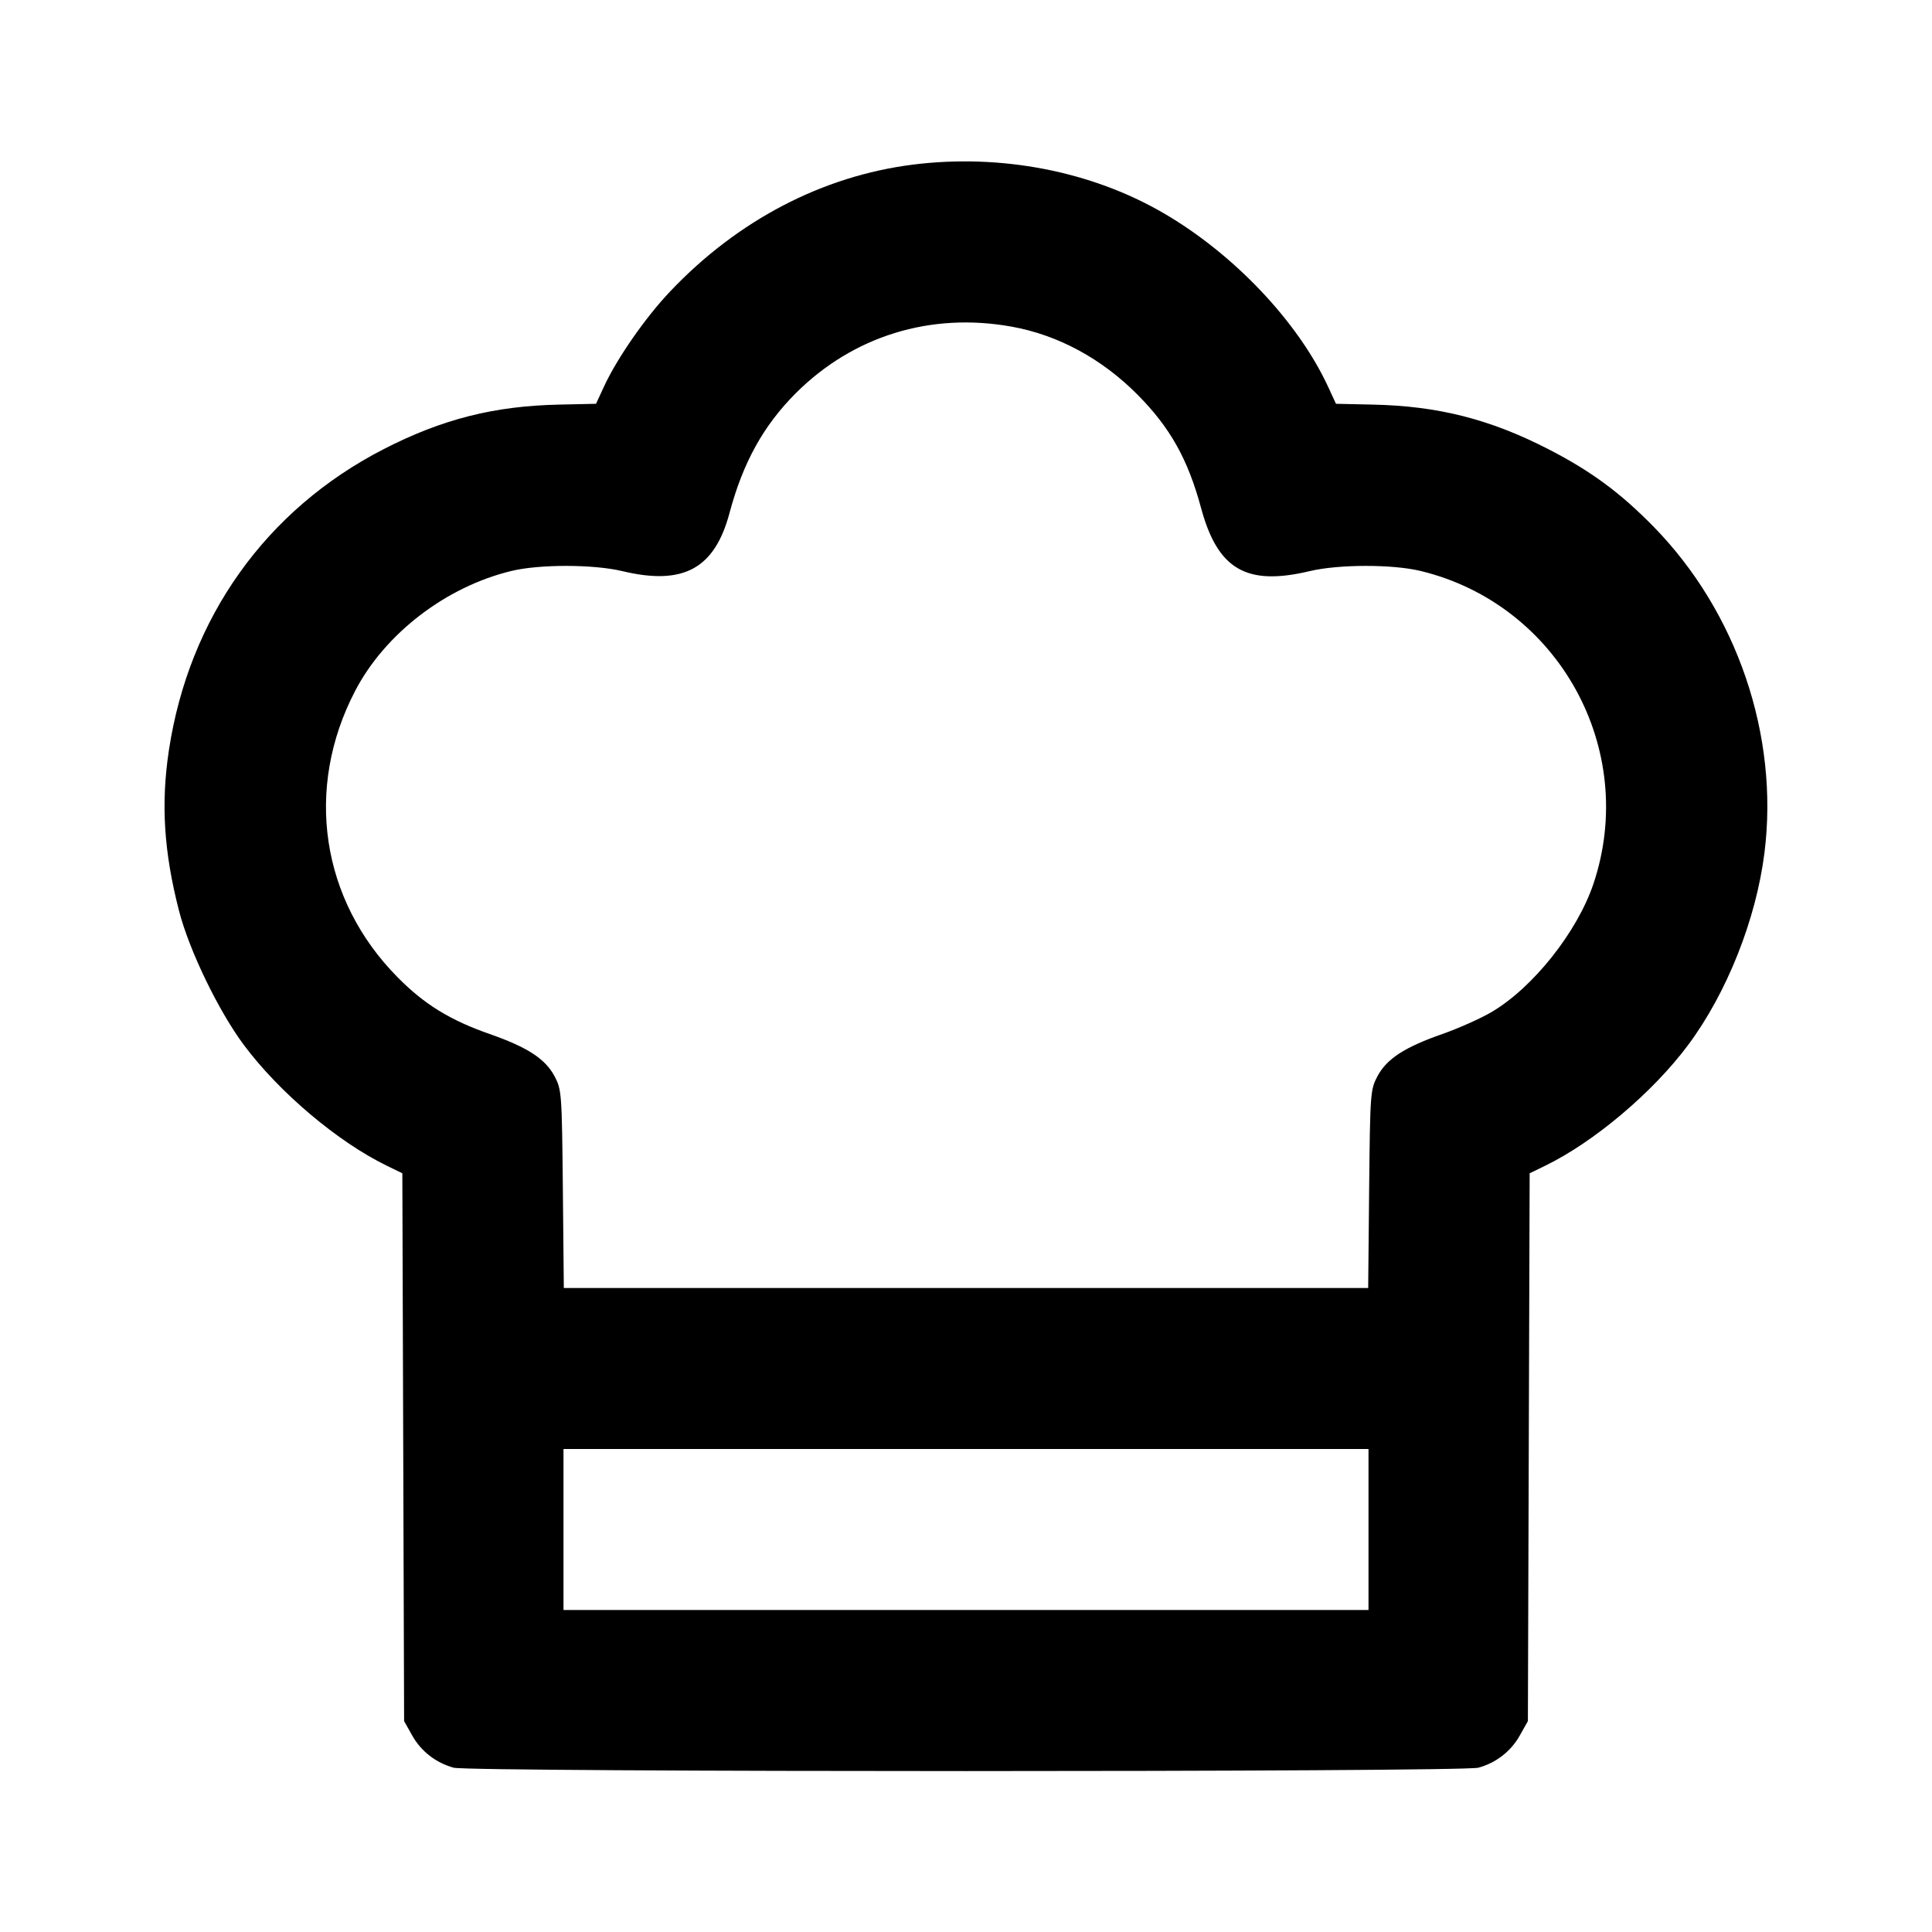 <svg xmlns="http://www.w3.org/2000/svg" width="24" height="24" viewBox="0 0 24 24" fill="none" stroke="currentColor" stroke-width="2" stroke-linecap="round" stroke-linejoin="round" class="icon icon-tabler icons-tabler-outline icon-tabler-chef-hat"><path d="M11.340 2.045 C 10.216 2.187,9.164 2.736,8.327 3.618 C 8.018 3.943,7.666 4.449,7.502 4.804 L 7.404 5.016 6.948 5.026 C 6.137 5.043,5.490 5.207,4.763 5.581 C 3.304 6.332,2.348 7.672,2.098 9.320 C 1.998 9.982,2.035 10.580,2.223 11.311 C 2.348 11.801,2.714 12.558,3.030 12.982 C 3.470 13.572,4.200 14.188,4.809 14.483 L 4.998 14.575 5.009 17.978 L 5.020 21.380 5.120 21.558 C 5.230 21.755,5.414 21.898,5.635 21.959 C 5.834 22.015,18.166 22.015,18.365 21.959 C 18.586 21.898,18.770 21.755,18.880 21.558 L 18.980 21.380 18.991 17.977 L 19.002 14.575 19.191 14.483 C 19.800 14.188,20.530 13.572,20.970 12.982 C 21.452 12.335,21.815 11.422,21.919 10.592 C 22.101 9.137,21.578 7.601,20.540 6.541 C 20.128 6.121,19.764 5.852,19.237 5.581 C 18.510 5.207,17.863 5.043,17.052 5.026 L 16.596 5.016 16.498 4.804 C 16.124 3.996,15.326 3.154,14.453 2.647 C 13.556 2.125,12.431 1.908,11.340 2.045 M12.563 4.057 C 13.141 4.160,13.687 4.455,14.132 4.904 C 14.537 5.313,14.756 5.704,14.920 6.310 C 15.126 7.074,15.484 7.282,16.268 7.095 C 16.627 7.009,17.299 7.008,17.649 7.093 C 19.362 7.509,20.355 9.308,19.794 10.980 C 19.592 11.579,19.042 12.271,18.527 12.573 C 18.389 12.654,18.114 12.776,17.917 12.845 C 17.448 13.009,17.227 13.153,17.112 13.368 C 17.023 13.535,17.020 13.575,17.008 14.770 L 16.996 16.000 12.000 16.000 L 7.004 16.000 6.992 14.770 C 6.980 13.575,6.977 13.535,6.888 13.368 C 6.773 13.153,6.552 13.009,6.083 12.845 C 5.593 12.674,5.272 12.477,4.941 12.142 C 3.986 11.178,3.780 9.796,4.411 8.584 C 4.781 7.872,5.538 7.290,6.351 7.093 C 6.701 7.008,7.373 7.009,7.732 7.095 C 8.490 7.276,8.878 7.065,9.063 6.370 C 9.230 5.745,9.484 5.287,9.885 4.885 C 10.596 4.175,11.557 3.877,12.563 4.057 M17.000 19.000 L 17.000 20.000 12.000 20.000 L 7.000 20.000 7.000 19.000 L 7.000 18.000 12.000 18.000 L 17.000 18.000 17.000 19.000 " stroke="none" fill="black" fill-rule="evenodd"></path></svg>